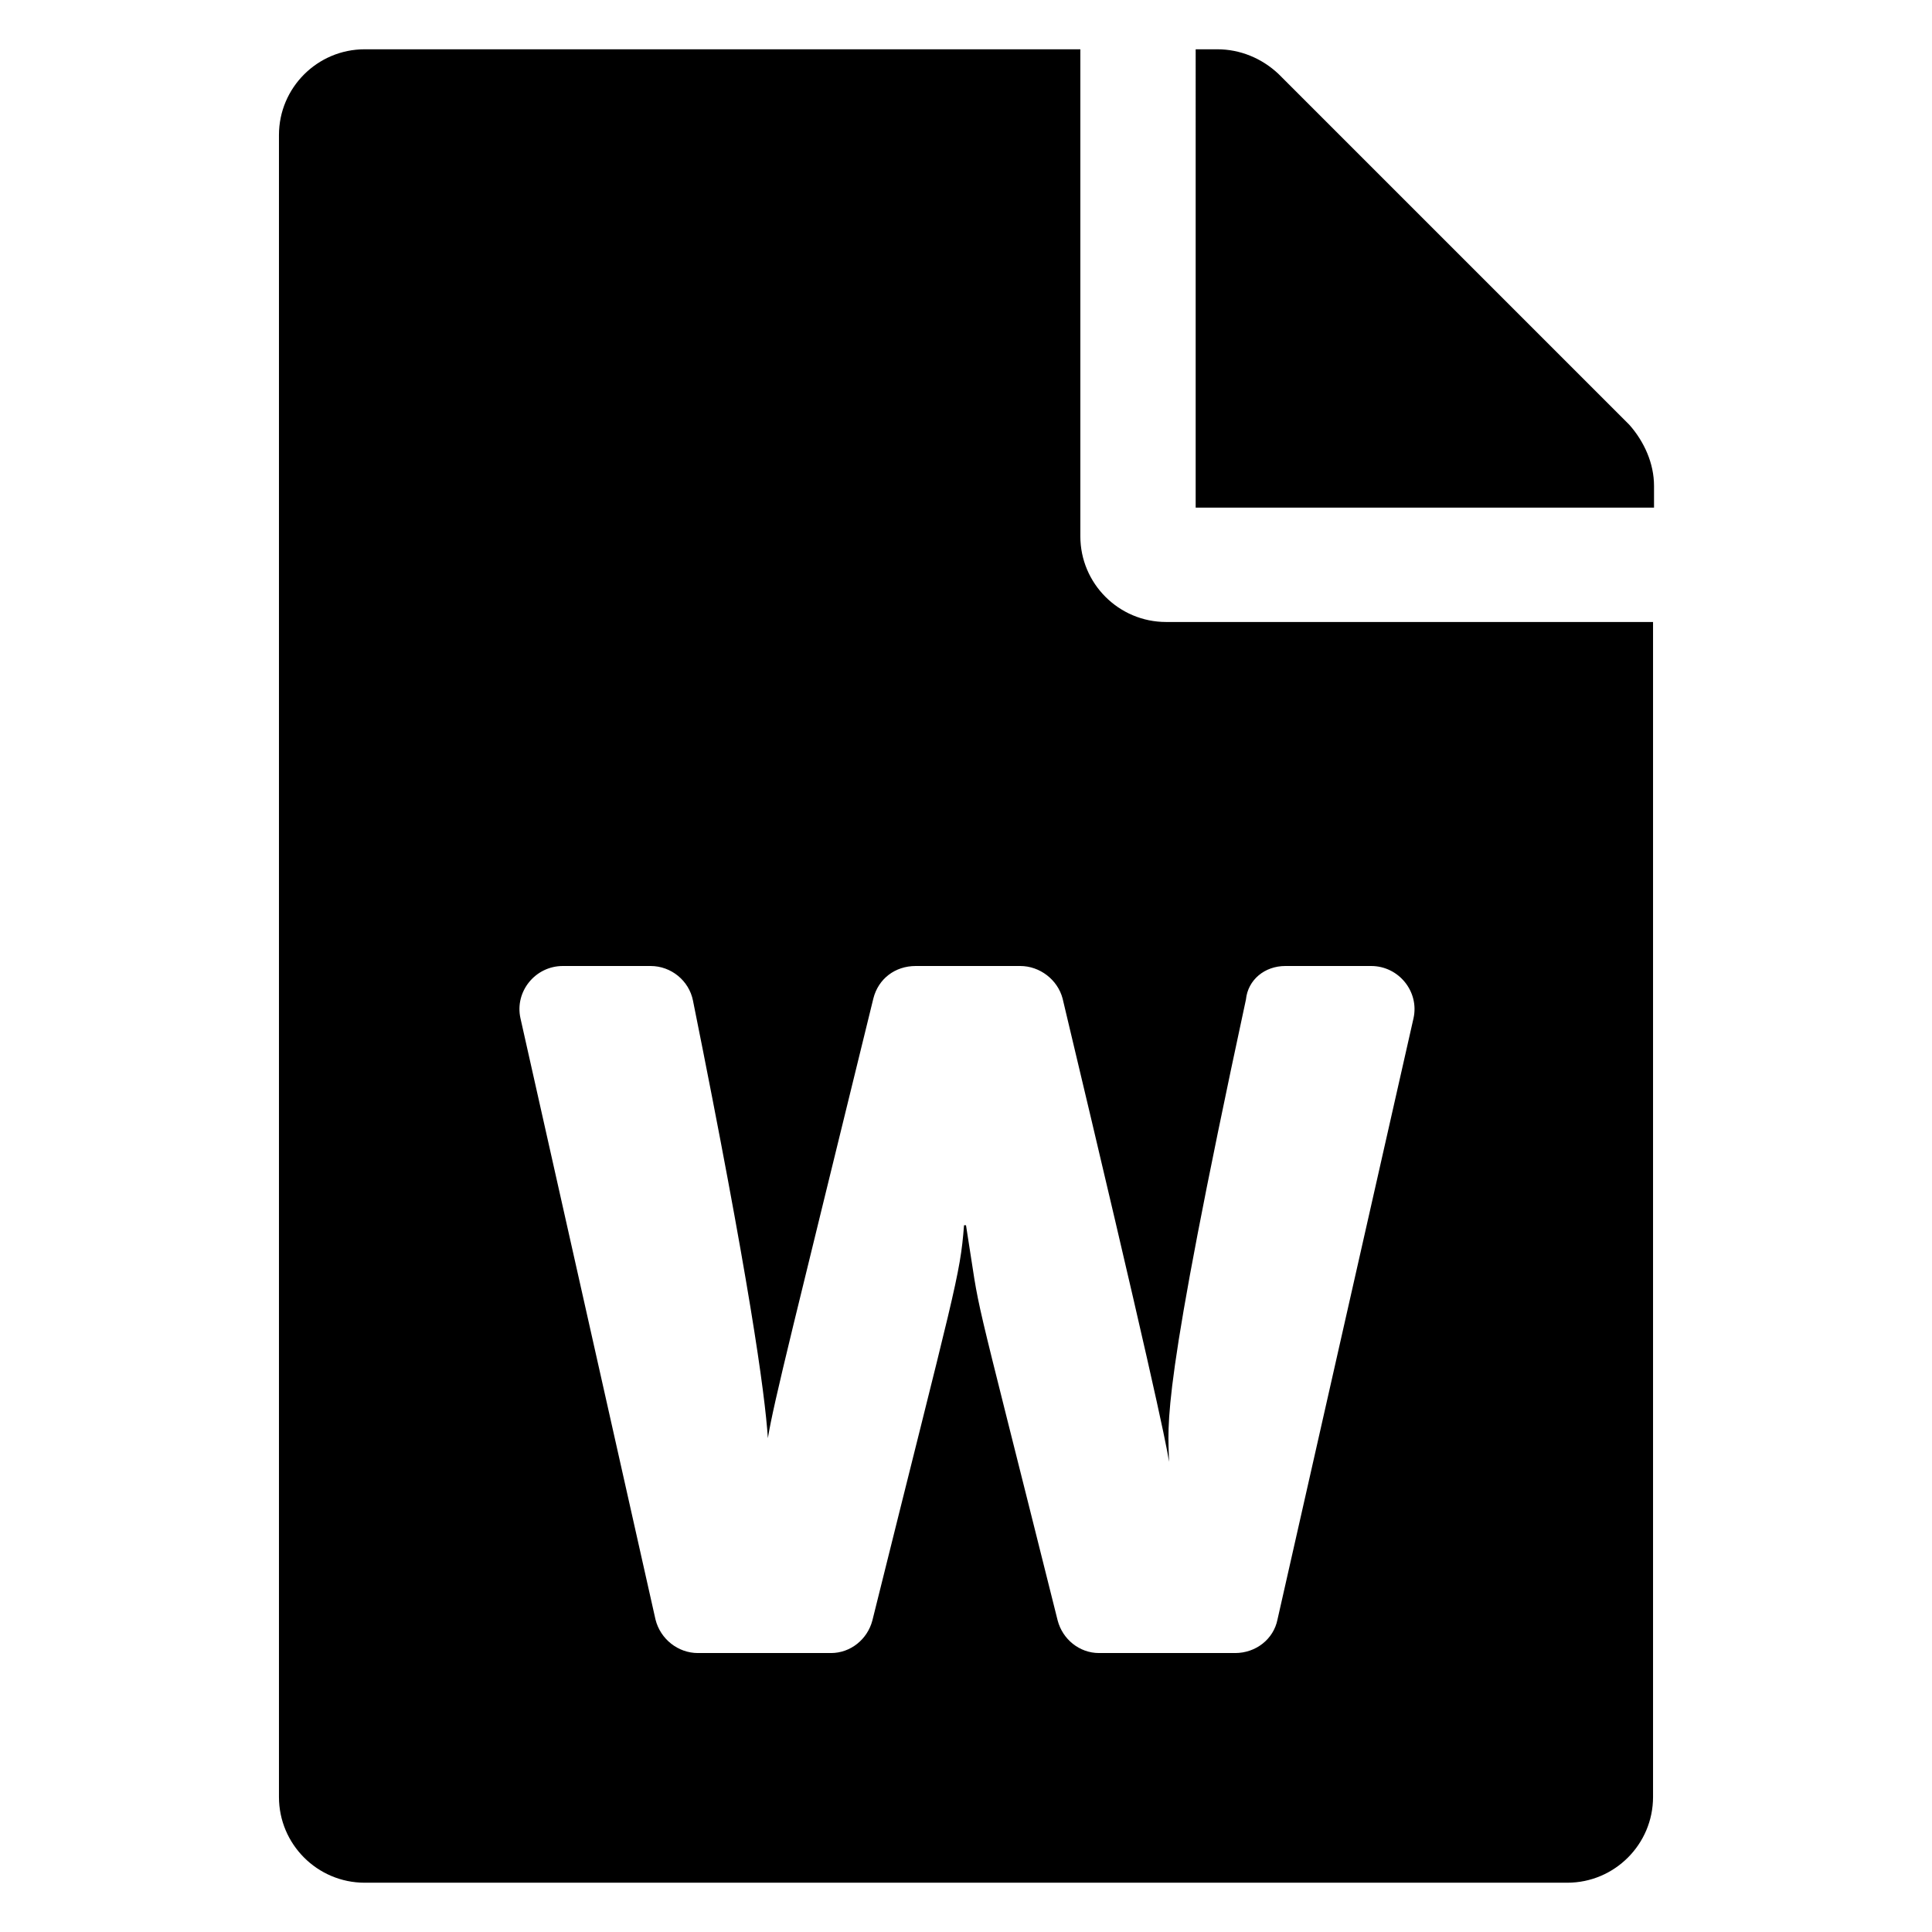 <?xml version="1.0" encoding="utf-8"?>
<!-- Generator: Adobe Illustrator 22.1.0, SVG Export Plug-In . SVG Version: 6.00 Build 0)  -->
<svg version="1.1" id="Layer_1" xmlns="http://www.w3.org/2000/svg" xmlns:xlink="http://www.w3.org/1999/xlink" x="0px" y="0px"
	 viewBox="0 0 196 196" style="enable-background:new 0 0 196 196;" xml:space="preserve">
<path d="M109.6,54.4V5H37c-4.8,0-8.7,3.9-8.7,8.7v168.6c0,4.8,3.9,8.7,8.7,8.7H159c4.8,0,8.7-3.9,8.7-8.7V63.1h-49.4
	C113.5,63.1,109.6,59.2,109.6,54.4z M130.4,98h8.7c2.8,0,4.9,2.6,4.3,5.3l-13.8,61c-0.4,2-2.2,3.4-4.3,3.4h-13.8
	c-2,0-3.7-1.4-4.2-3.3c-9.4-37.6-7.6-29.5-9.3-40.1h-0.2c-0.4,5.2-0.9,6.3-9.3,40.1c-0.5,1.9-2.2,3.3-4.2,3.3H70.8
	c-2,0-3.8-1.4-4.3-3.4l-13.7-61c-0.6-2.7,1.5-5.3,4.3-5.3h8.9c2.1,0,3.9,1.5,4.3,3.5c5.7,28.3,7.3,39.8,7.6,44.4
	c0.6-3.7,2.7-11.9,10.7-44.6c0.5-2,2.2-3.3,4.3-3.3h10.6c2,0,3.8,1.4,4.3,3.3c8.7,36.5,10.5,45,10.8,47c-0.1-4.1-0.9-6.5,7.8-46.9
	C126.6,99.4,128.3,98,130.4,98z M167.8,49.3v2.2h-46.5V5h2.2c2.3,0,4.5,0.9,6.2,2.5l35.6,35.6C166.8,44.8,167.8,47,167.8,49.3z"/>
</svg>

